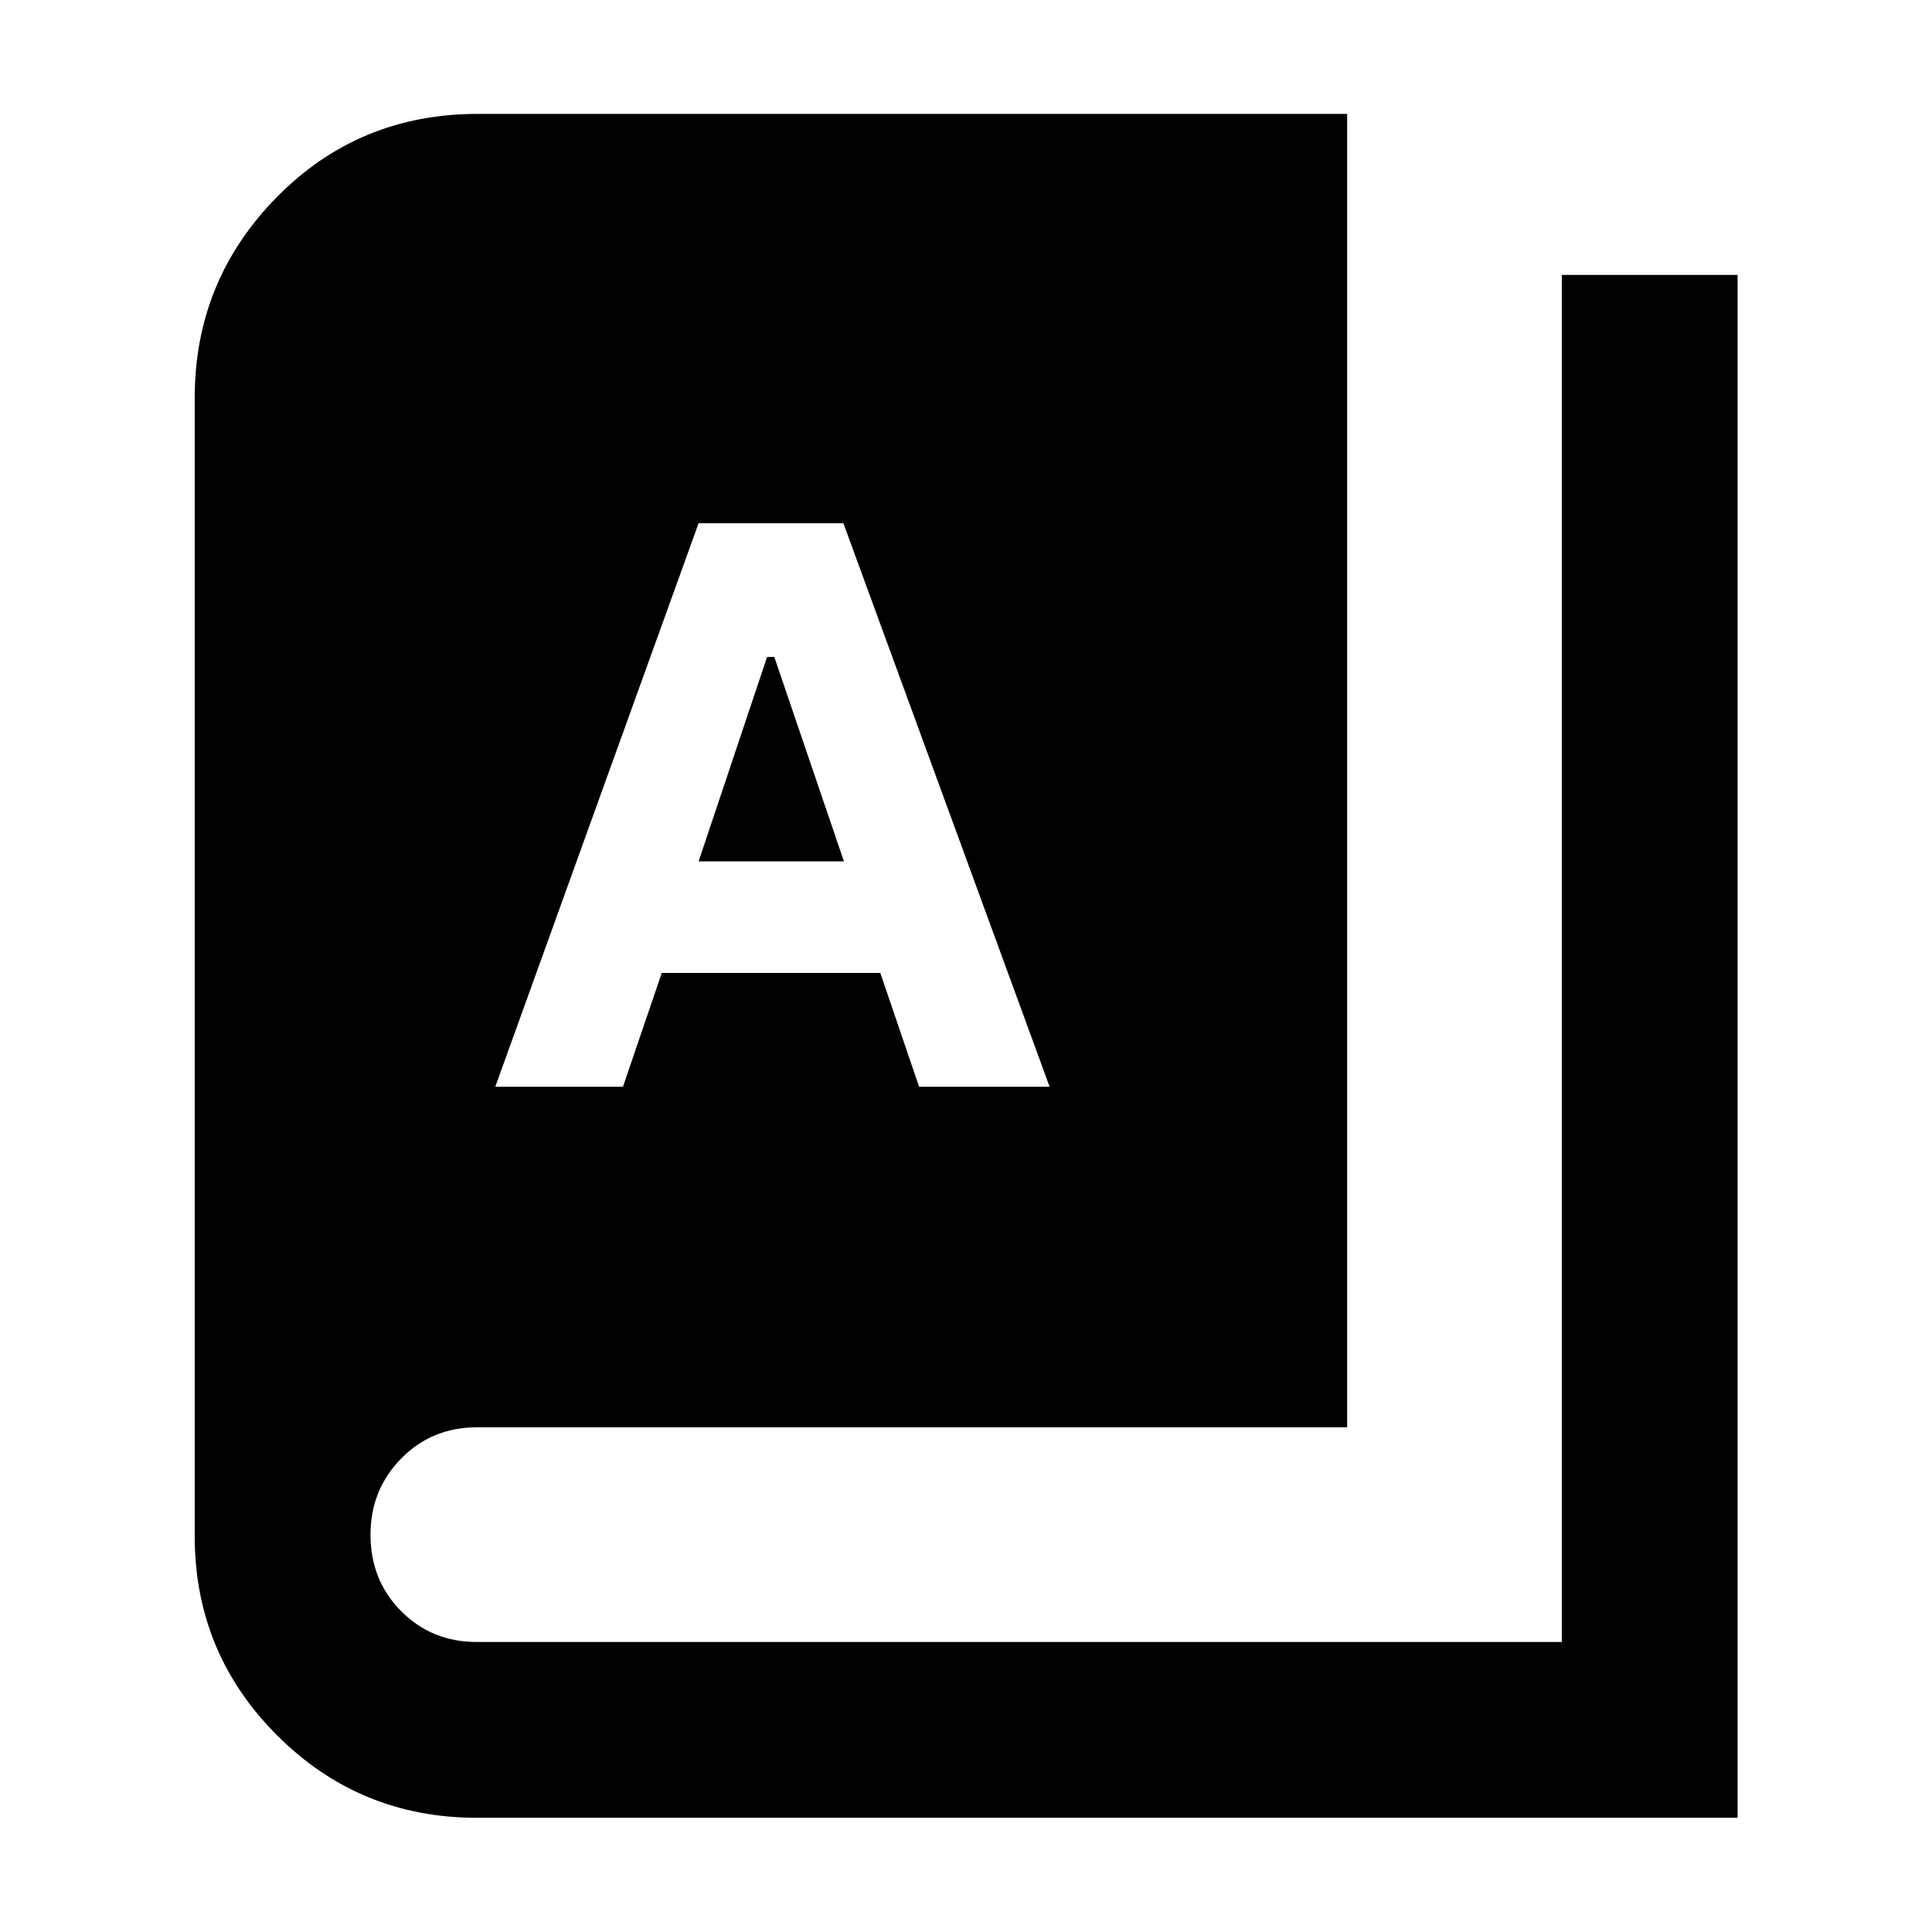 <svg xmlns="http://www.w3.org/2000/svg" height="40" viewBox="0 -960 960 960" width="40"><path d="M236.96-56.75q-58.27 0-99.24-40.93-40.97-40.93-40.97-99.04v-565.53q0-58.34 40.75-99.75 40.74-41.41 99.92-41.41h431.97v652.64H236.96q-22.43 0-37.64 15.53-15.22 15.54-15.22 37.81 0 22.66 15.22 38 15.21 15.33 37.64 15.33h539.1v-679.31h87.35v766.66H236.96ZM246.1-420h63.45l19.27-56.55h108.6L456.69-420h64.86L419.08-700h-71.96L246.1-420Zm101.04-112 34.02-101.55h3.59L419.34-532h-72.2Z"/></svg>